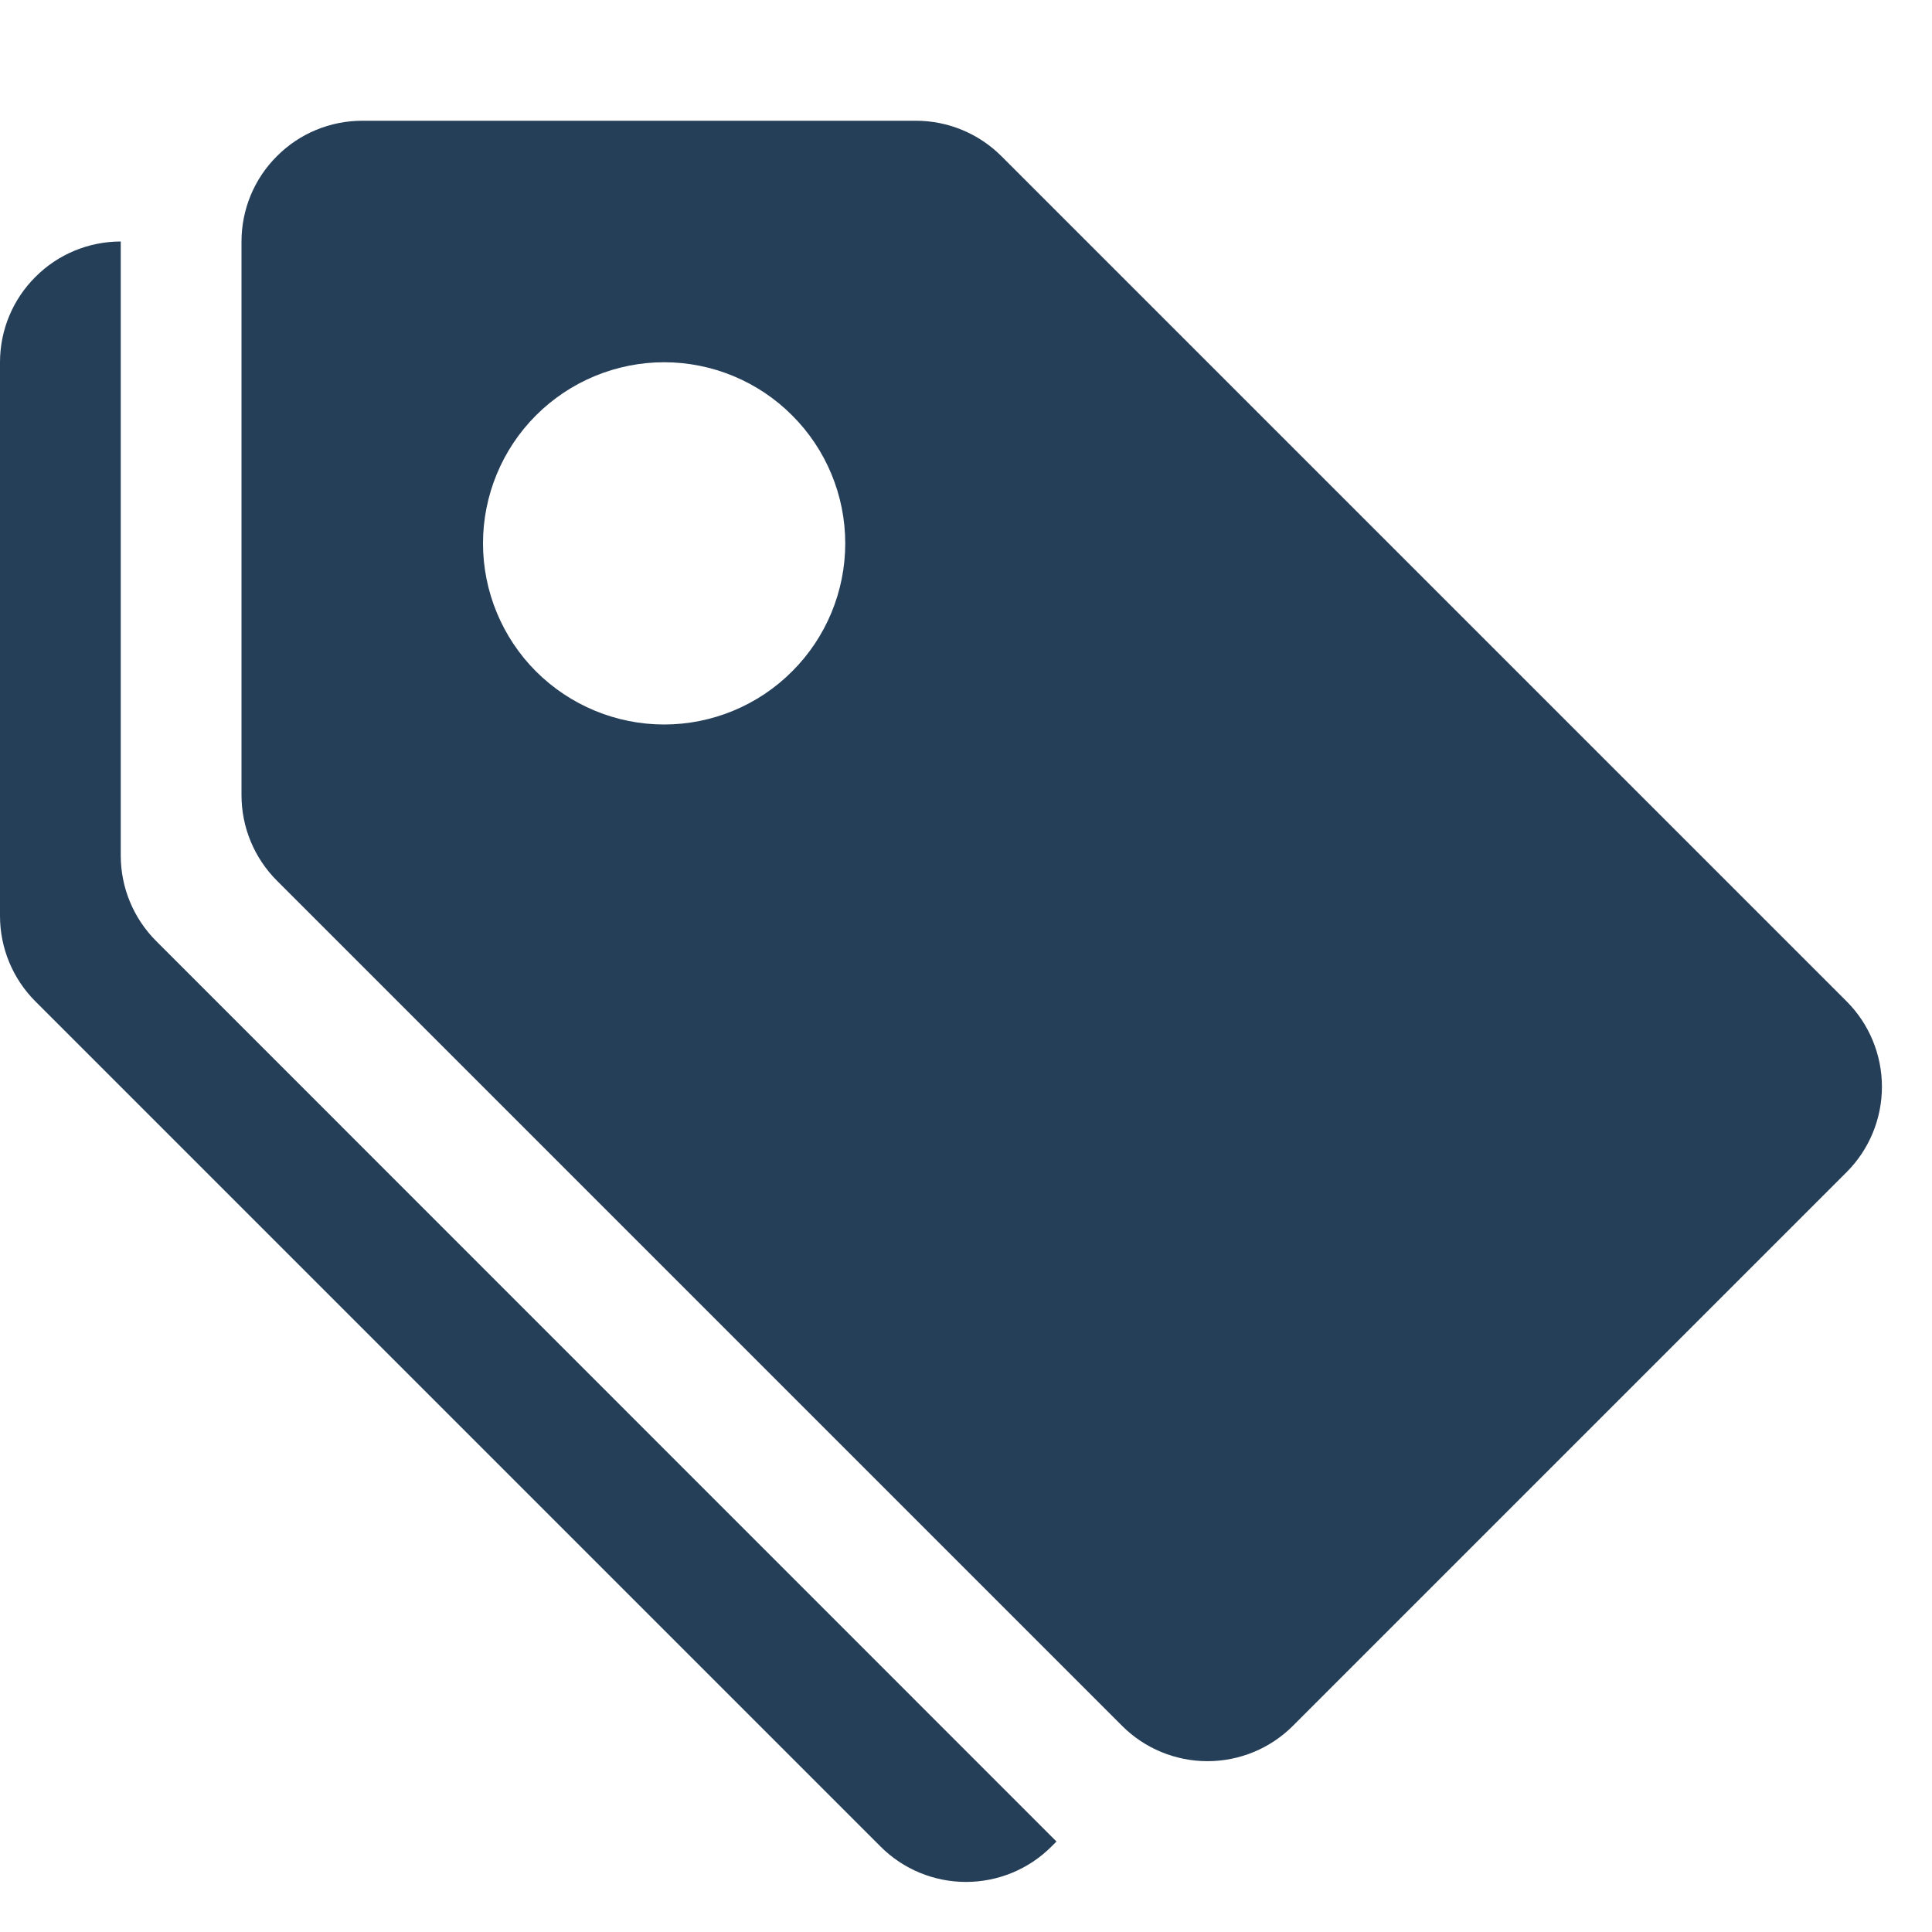 <svg width="12" height="12" viewBox="0 0 12 12" fill="none" xmlns="http://www.w3.org/2000/svg">
<g clip-path="url(#clip0_215_1117)">
<path d="M1.5 1.5C1.5 1.301 1.579 1.11 1.72 0.97C1.86 0.829 2.051 0.75 2.25 0.75H5.689C5.888 0.75 6.079 0.829 6.22 0.97L11.47 6.22C11.61 6.36 11.689 6.551 11.689 6.75C11.689 6.949 11.61 7.14 11.47 7.28L8.03 10.72C7.89 10.86 7.699 10.939 7.5 10.939C7.301 10.939 7.11 10.86 6.97 10.72L1.72 5.47C1.579 5.329 1.5 5.138 1.5 4.939V1.5ZM4.125 4.5C4.423 4.5 4.71 4.381 4.92 4.17C5.131 3.96 5.25 3.673 5.25 3.375C5.25 3.077 5.131 2.79 4.92 2.58C4.71 2.369 4.423 2.25 4.125 2.25C3.827 2.25 3.54 2.369 3.329 2.58C3.119 2.79 3 3.077 3 3.375C3 3.673 3.119 3.96 3.329 4.17C3.54 4.381 3.827 4.5 4.125 4.5Z" fill="#263F59"/>
<path d="M0.97 5.845C0.829 5.704 0.75 5.513 0.75 5.314V1.5C0.551 1.5 0.36 1.579 0.22 1.72C0.079 1.86 0 2.051 0 2.25L0 5.689C4.24781e-05 5.888 0.079 6.079 0.22 6.22L5.47 11.47C5.61 11.61 5.801 11.689 6 11.689C6.199 11.689 6.39 11.61 6.53 11.47L6.562 11.438L0.97 5.845Z" fill="#263F59"/>
</g>
<defs>
<clipPath id="clip0_215_1117">
<rect width="12" height="12" fill="white"/>
</clipPath>
</defs>
</svg>
